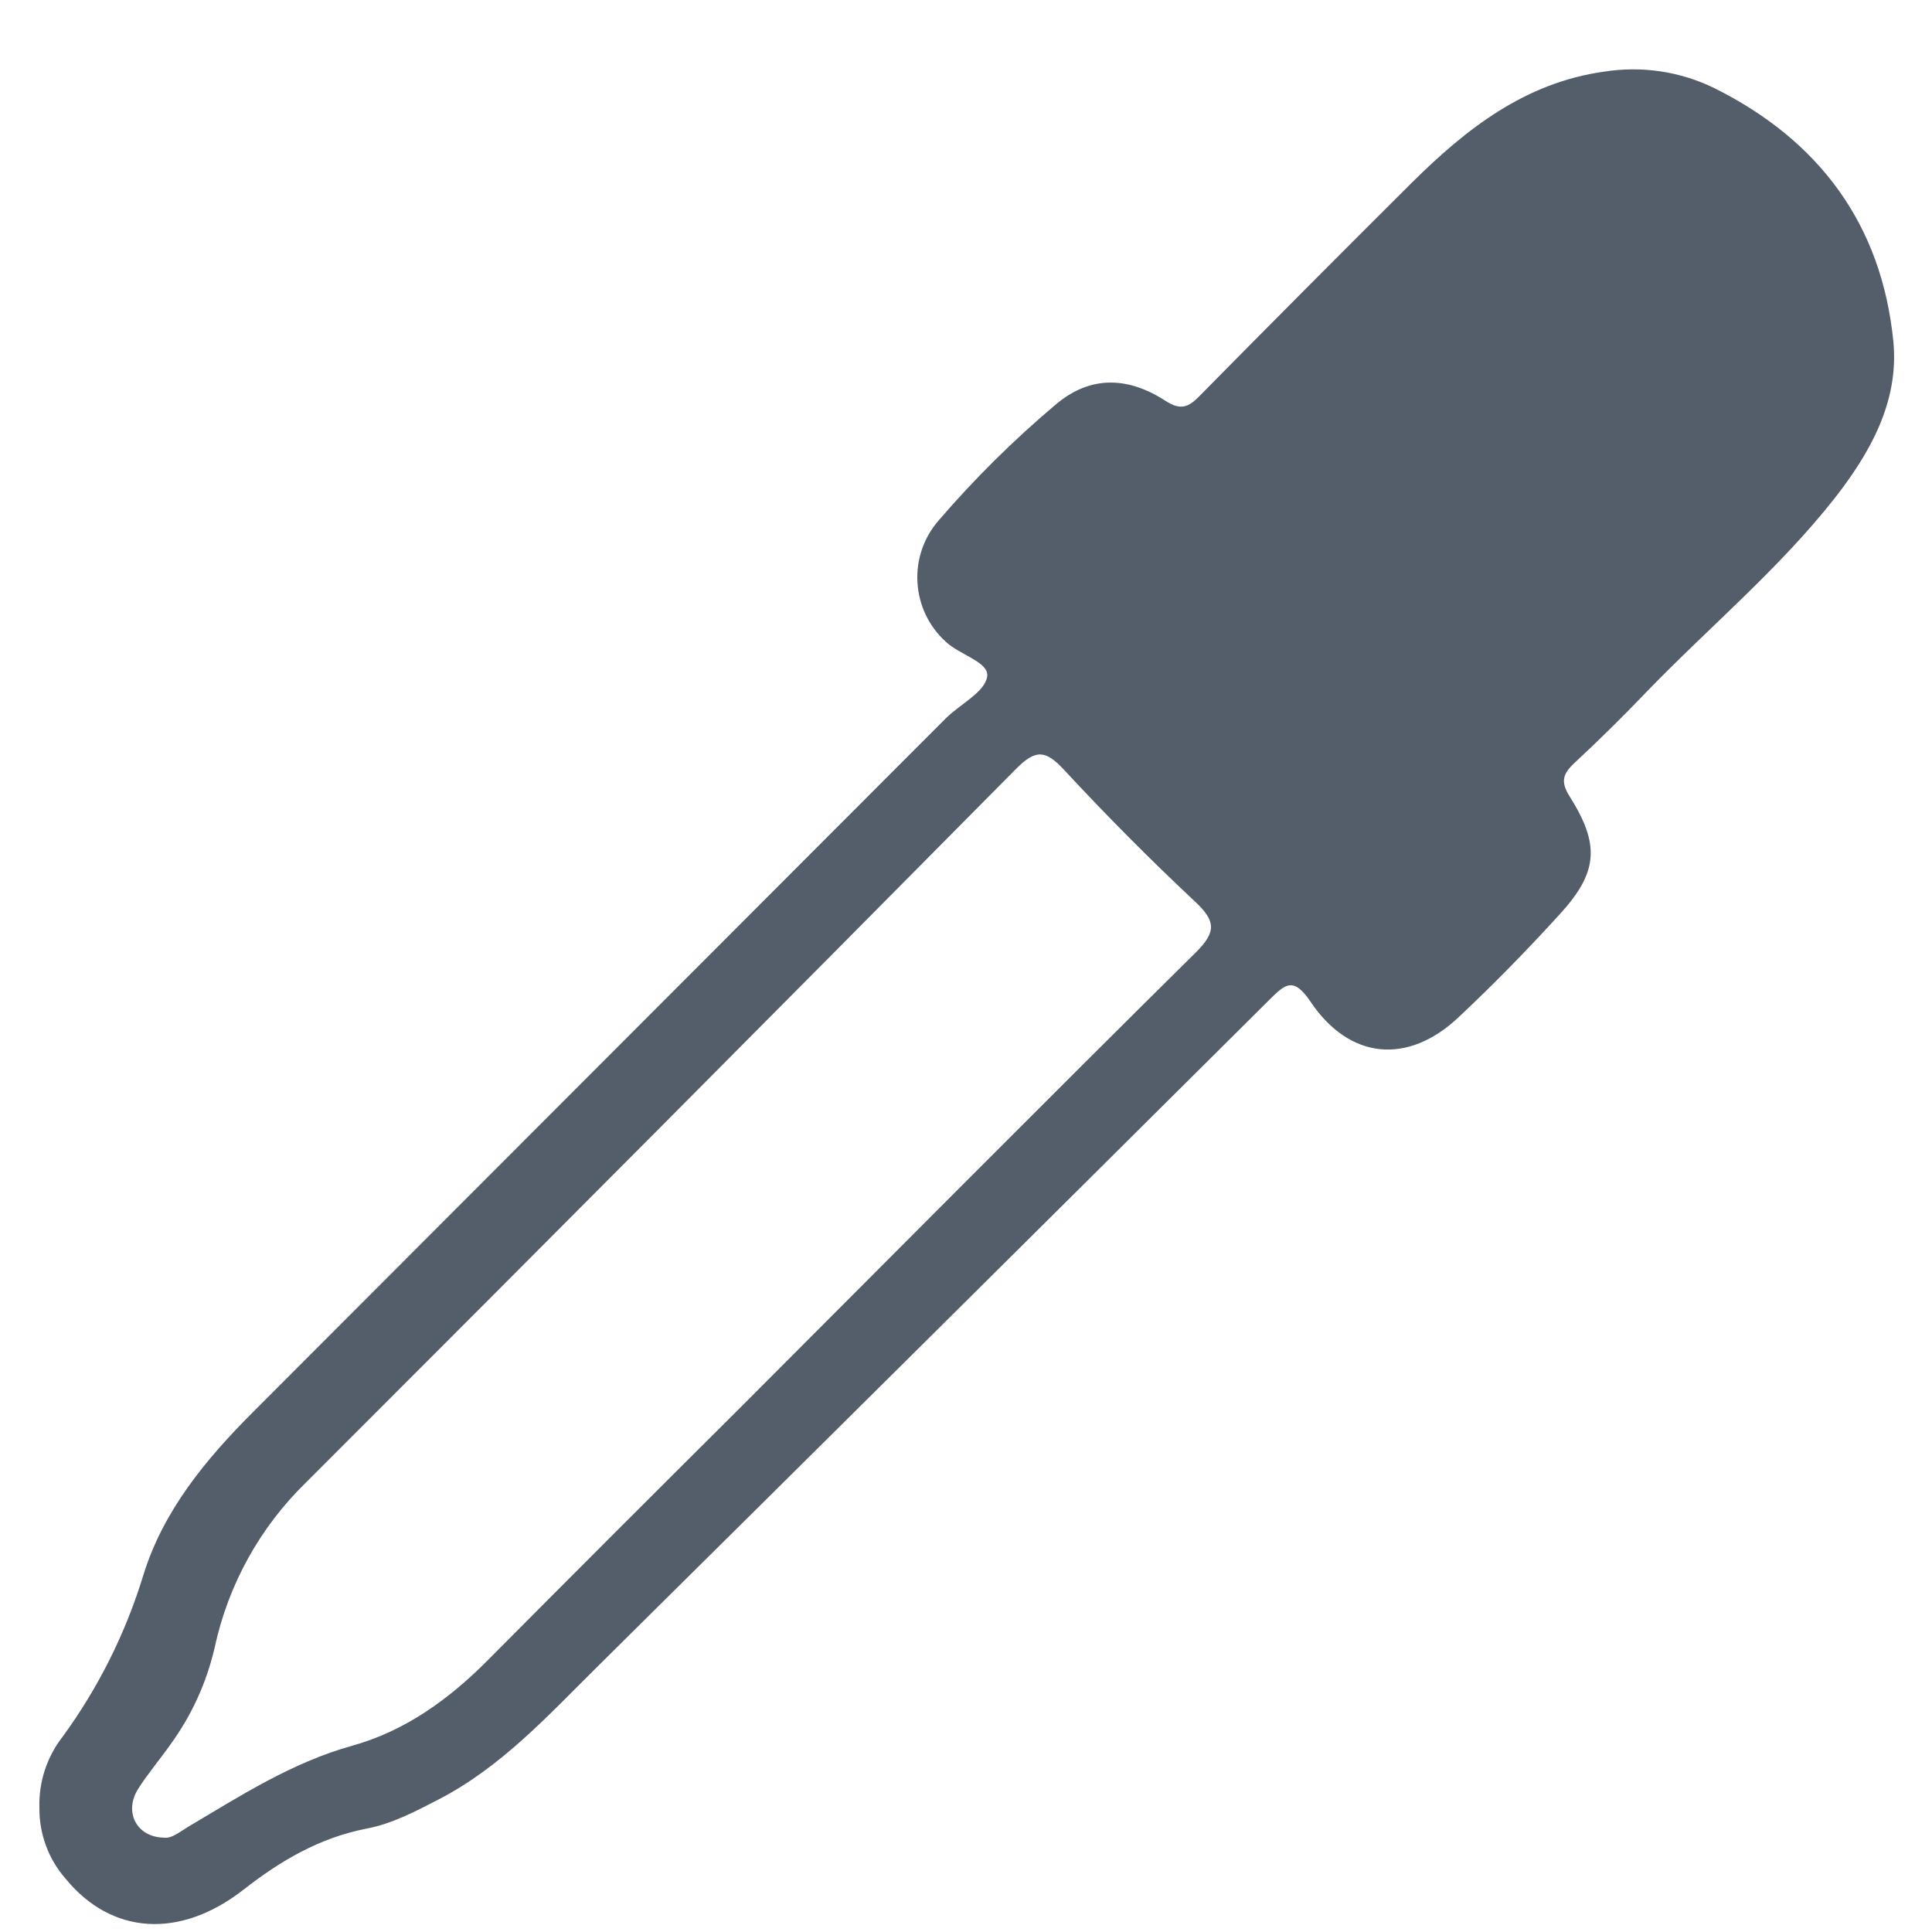 <svg width="16" height="16" viewBox="0 0 24 25" fill="#545E6B" xmlns="http://www.w3.org/2000/svg">
<path d="M0.01 23.391C0 23.062 0.105 22.739 0.306 22.479C0.772 21.842 1.127 21.131 1.357 20.375C1.615 19.545 2.163 18.884 2.77 18.276C5.758 15.283 8.748 12.289 11.739 9.295C11.924 9.111 12.245 8.956 12.274 8.754C12.302 8.566 11.914 8.474 11.735 8.301C11.519 8.104 11.389 7.83 11.372 7.538C11.354 7.245 11.452 6.958 11.644 6.737C12.109 6.196 12.617 5.693 13.163 5.233C13.62 4.847 14.11 4.881 14.582 5.187C14.775 5.312 14.876 5.273 15.018 5.128C15.932 4.201 16.85 3.279 17.772 2.361C18.474 1.666 19.235 1.069 20.258 0.927C20.744 0.85 21.242 0.924 21.685 1.141C23.037 1.815 23.85 2.901 24 4.42C24.075 5.197 23.7 5.859 23.239 6.449C22.517 7.366 21.617 8.114 20.808 8.951C20.507 9.266 20.194 9.575 19.873 9.873C19.723 10.014 19.69 10.114 19.812 10.307C20.206 10.931 20.178 11.288 19.687 11.826C19.266 12.289 18.828 12.737 18.372 13.165C17.718 13.78 16.964 13.714 16.459 12.963C16.234 12.63 16.128 12.737 15.924 12.939C13.031 15.816 10.136 18.69 7.236 21.561C6.597 22.193 5.989 22.865 5.173 23.286C4.872 23.441 4.572 23.601 4.239 23.663C3.633 23.782 3.131 24.077 2.65 24.453C1.824 25.097 0.942 25.032 0.353 24.315C0.128 24.061 0.006 23.731 0.01 23.391ZM1.616 23.779C1.722 23.794 1.819 23.708 1.926 23.644C2.612 23.237 3.278 22.806 4.063 22.588C4.751 22.395 5.315 21.984 5.818 21.477C6.893 20.395 7.972 19.316 9.055 18.239C11.026 16.266 12.991 14.285 14.973 12.325C15.248 12.053 15.227 11.913 14.961 11.664C14.377 11.117 13.812 10.547 13.268 9.961C13.03 9.704 12.902 9.692 12.644 9.953C9.59 13.039 6.528 16.117 3.458 19.185C2.864 19.763 2.453 20.506 2.278 21.318C2.174 21.771 1.979 22.198 1.706 22.573C1.569 22.767 1.414 22.95 1.287 23.149C1.102 23.443 1.263 23.77 1.616 23.779V23.779Z" fill="#545E6B"/>
</svg>
